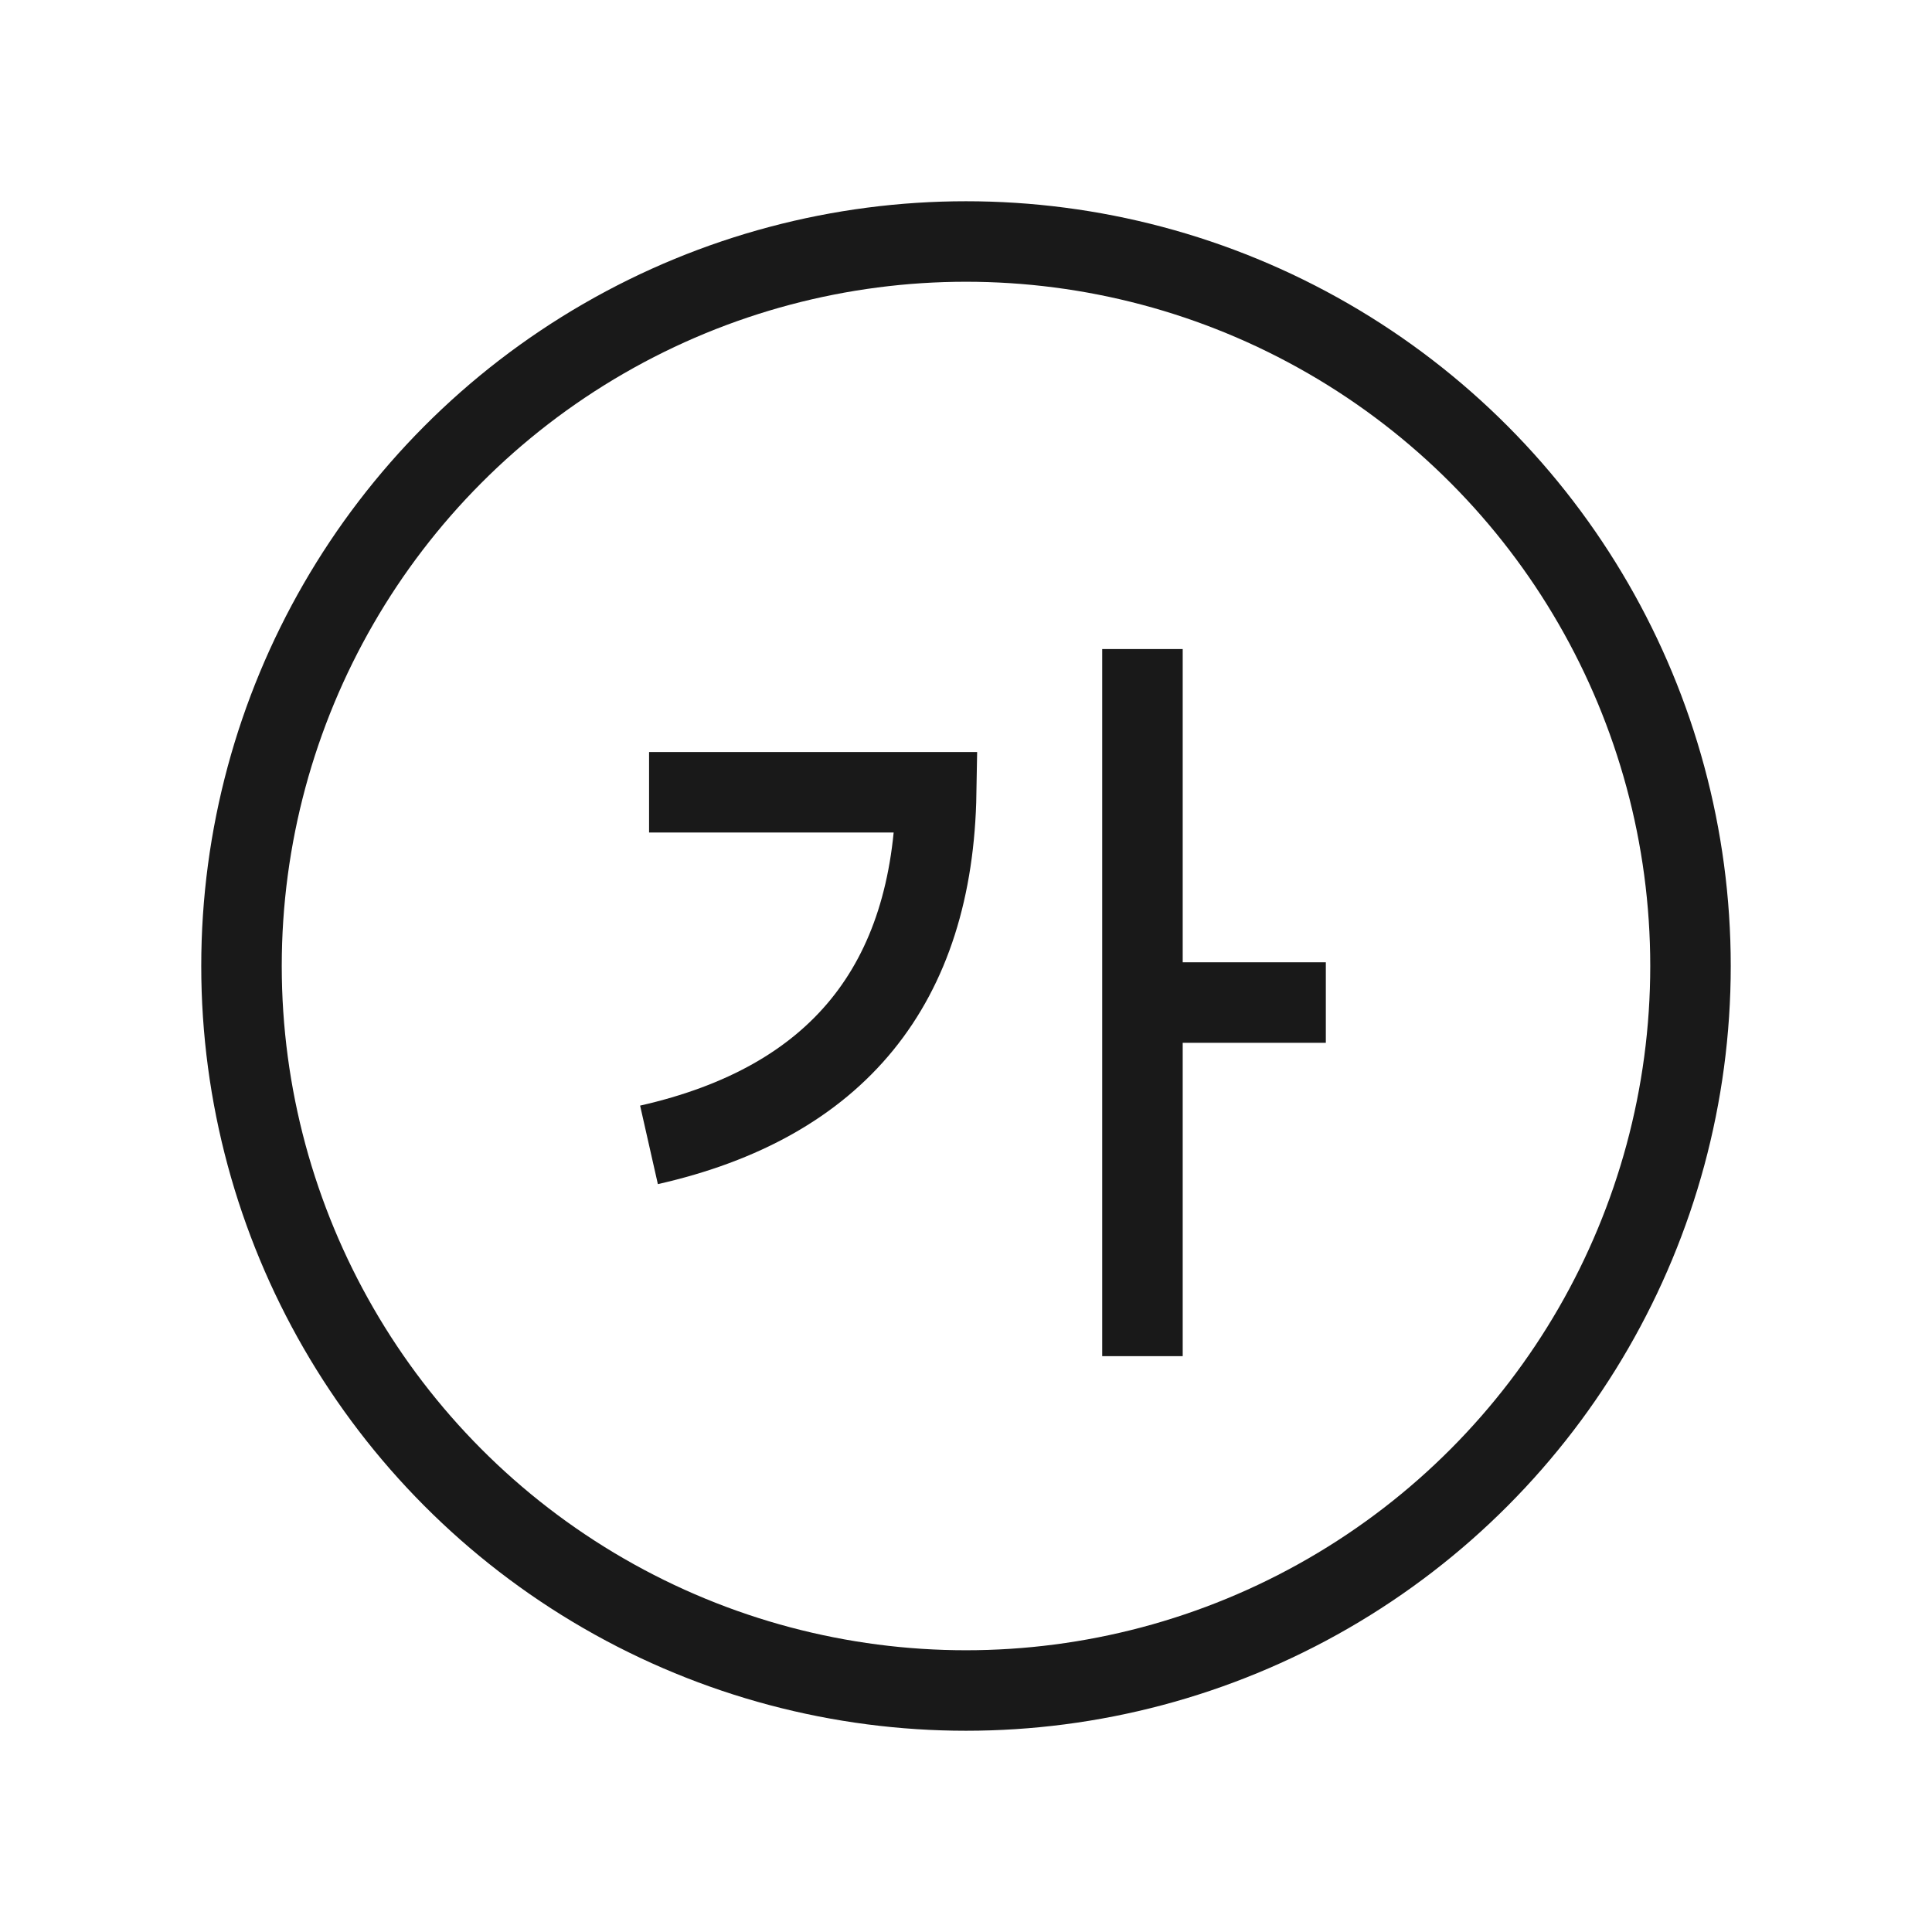 <svg width="24" height="24" viewBox="0 0 24 24" xmlns="http://www.w3.org/2000/svg">
    <g fill="none" fill-rule="evenodd">
        <path fill="none" d="M0 0h24v24H0z"/>
        <g transform="translate(3 3)" stroke="#191919">
            <circle stroke-linecap="round" cx="9" cy="9" r="9"/>
            <path d="M5.063 6.842H8.63c-.04 2.391-1.23 3.851-3.568 4.38M11.192 5.063v8.784M10.99 9.454h2.48"/>
        </g>
    </g>
</svg>
